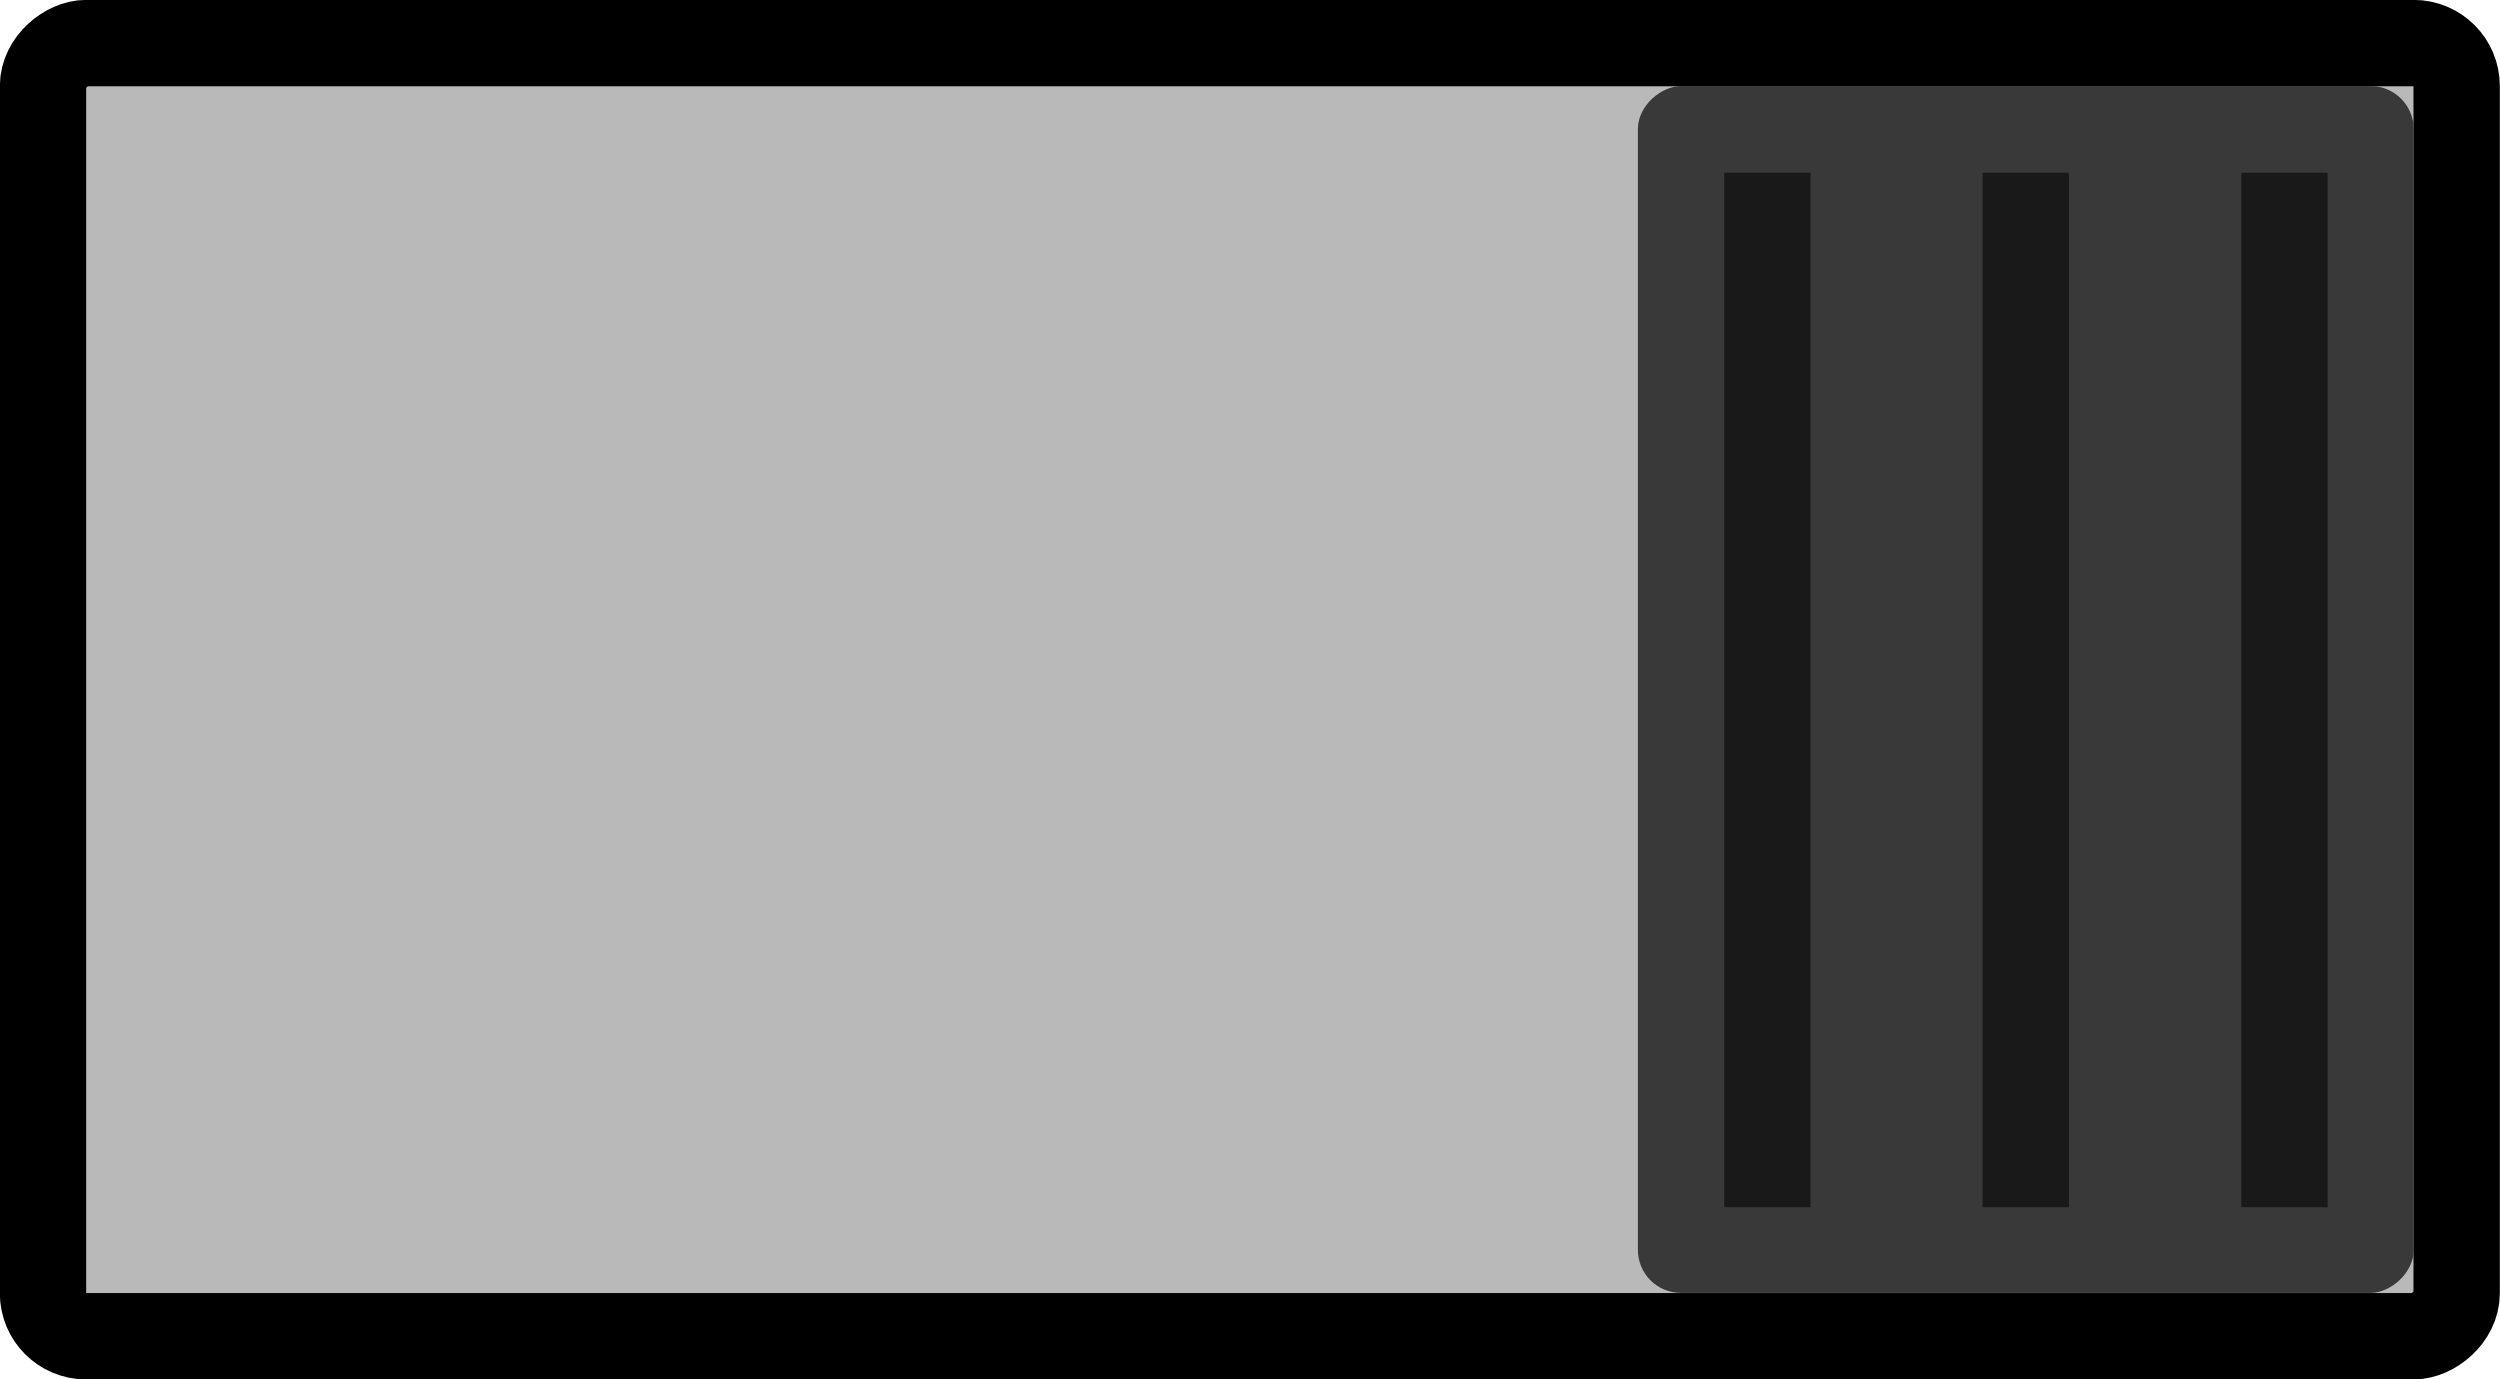<?xml version="1.0" encoding="UTF-8" standalone="no"?>
<!-- Created with Inkscape (http://www.inkscape.org/) -->

<svg
   xmlns:dc="http://purl.org/dc/elements/1.1/"
   xmlns:cc="http://creativecommons.org/ns#"
   xmlns:rdf="http://www.w3.org/1999/02/22-rdf-syntax-ns#"
   xmlns:svg="http://www.w3.org/2000/svg"
   xmlns="http://www.w3.org/2000/svg"
   xmlns:sodipodi="http://sodipodi.sourceforge.net/DTD/sodipodi-0.dtd"
   xmlns:inkscape="http://www.inkscape.org/namespaces/inkscape"
   width="29"
   height="16"
   viewBox="0 0 7.673 4.233"
   version="1.1"
   id="svg8"
   inkscape:version="0.92.2 (5c3e80d, 2017-08-06)"
   sodipodi:docname="Slider_3_Horiz_2.svg">
  <defs
     id="defs2" />
  <sodipodi:namedview
     id="base"
     pagecolor="#ffffff"
     bordercolor="#666666"
     borderopacity="1.0"
     inkscape:pageopacity="0.0"
     inkscape:pageshadow="2"
     inkscape:zoom="44.8"
     inkscape:cx="17.260003"
     inkscape:cy="9.7901672"
     inkscape:document-units="px"
     inkscape:current-layer="layer1"
     showgrid="false"
     units="px"
     inkscape:pagecheckerboard="true"
     fit-margin-top="0"
     fit-margin-left="0"
     fit-margin-right="0"
     fit-margin-bottom="0"
     inkscape:window-width="2560"
     inkscape:window-height="1413"
     inkscape:window-x="-9"
     inkscape:window-y="-9"
     inkscape:window-maximized="1" />
  <g
     inkscape:label="Layer 1"
     inkscape:groupmode="layer"
     id="layer1"
     transform="translate(0,-292.767)">
    <rect
       style="opacity:1;fill:#b9b9b9;fill-opacity:1;stroke:#000000;stroke-width:0.265;stroke-linecap:square;stroke-linejoin:bevel;stroke-miterlimit:4;stroke-dasharray:none;stroke-opacity:1;paint-order:normal"
       id="rect815"
       width="3.969"
       height="7.408"
       x="-296.868"
       y="0.132"
       rx="0.132"
       ry="0.132"
       transform="rotate(-90)" />
    <rect
       style="opacity:1;fill:#393939;fill-opacity:1;stroke:none;stroke-width:0.529;stroke-linecap:square;stroke-linejoin:bevel;stroke-miterlimit:4;stroke-dasharray:none;stroke-opacity:1;paint-order:normal"
       id="rect817"
       width="3.704"
       height="2.381"
       x="-296.735"
       y="5.027"
       rx="0.132"
       ry="0.132"
       transform="rotate(-90)" />
    <g
       transform="rotate(-90,3.837,293.164)"
       id="g853"
       style="fill:#191919;fill-opacity:1">
      <rect
         y="296.206"
         x="0.529"
         height="0.265"
         width="3.175"
         id="rect827"
         style="opacity:1;fill:#191919;fill-opacity:1;stroke:none;stroke-width:0.106;stroke-linecap:square;stroke-linejoin:bevel;stroke-miterlimit:4;stroke-dasharray:none;stroke-opacity:1;paint-order:normal" />
      <rect
         y="295.412"
         x="0.529"
         height="0.265"
         width="3.175"
         id="rect827-7"
         style="opacity:1;fill:#191919;fill-opacity:1;stroke:none;stroke-width:0.106;stroke-linecap:square;stroke-linejoin:bevel;stroke-miterlimit:4;stroke-dasharray:none;stroke-opacity:1;paint-order:normal" />
      <rect
         y="294.619"
         x="0.529"
         height="0.265"
         width="3.175"
         id="rect827-1"
         style="opacity:1;fill:#191919;fill-opacity:1;stroke:none;stroke-width:0.106;stroke-linecap:square;stroke-linejoin:bevel;stroke-miterlimit:4;stroke-dasharray:none;stroke-opacity:1;paint-order:normal" />
    </g>
  </g>
</svg>
